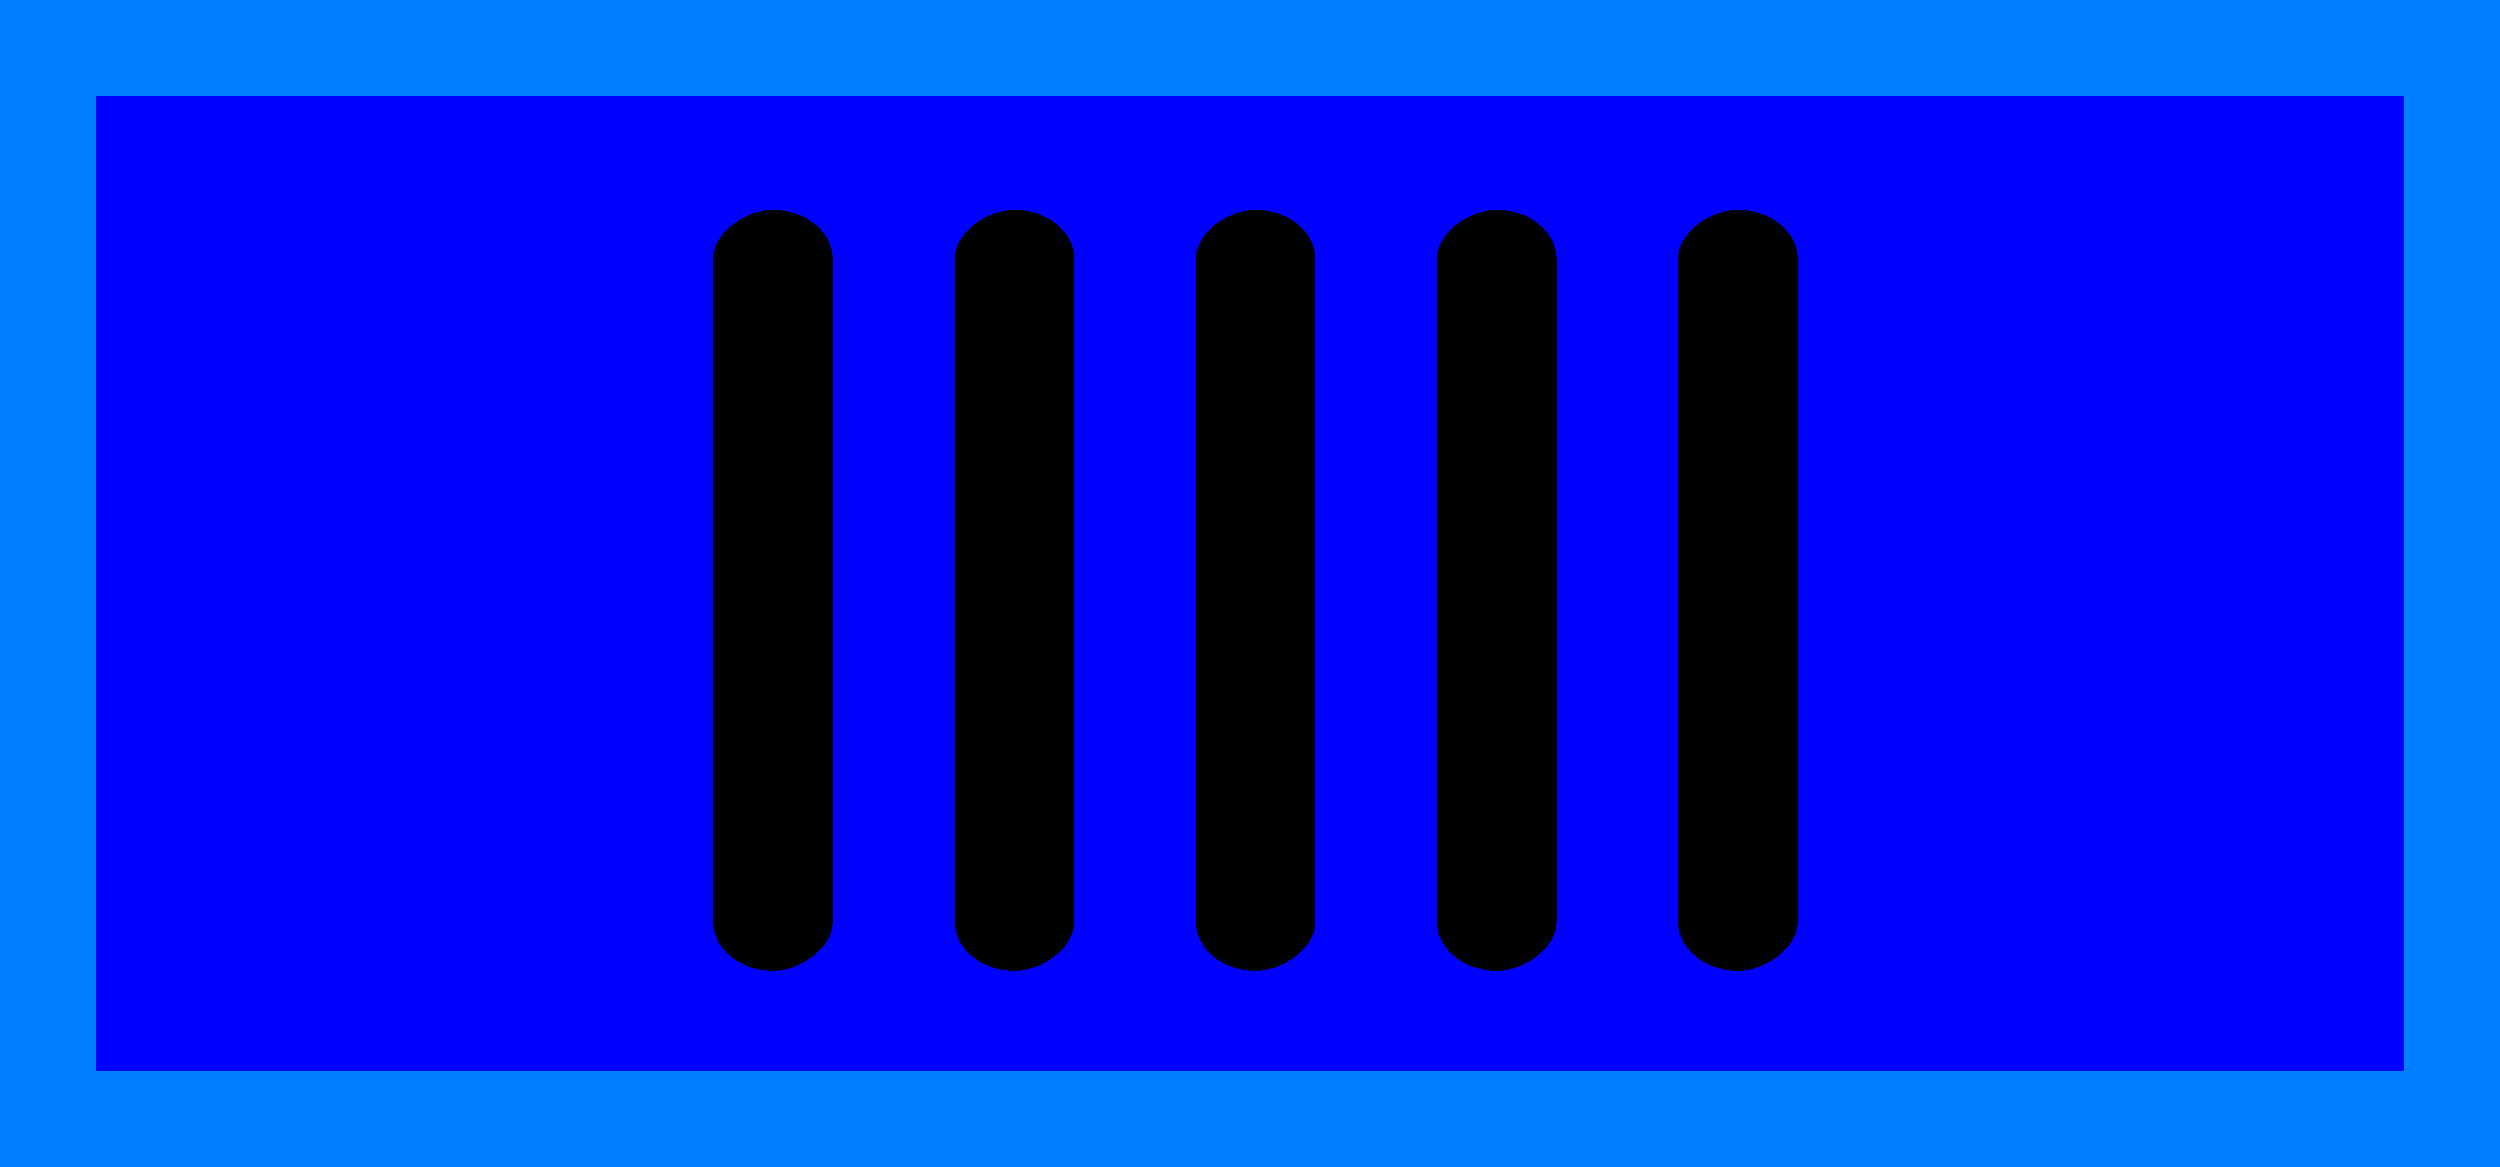 <?xml version="1.0" encoding="UTF-8" standalone="no"?>
<!-- Created with Inkscape (http://www.inkscape.org/) -->

<svg
   xmlns:dc="http://purl.org/dc/elements/1.1/"
   xmlns:cc="http://creativecommons.org/ns#"
   xmlns:rdf="http://www.w3.org/1999/02/22-rdf-syntax-ns#"
   xmlns:svg="http://www.w3.org/2000/svg"
   xmlns="http://www.w3.org/2000/svg"
   xmlns:sodipodi="http://sodipodi.sourceforge.net/DTD/sodipodi-0.dtd"
   xmlns:inkscape="http://www.inkscape.org/namespaces/inkscape"
   width="30"
   height="14"
   viewBox="0 0 30 14"
   version="1.1"
   id="svg8"
   sodipodi:docname="scale-hn-base.svg"
   inkscape:version="0.92.4 (5da689c313, 2019-01-14)"
   style="shape-rendering:crispEdges">
  <defs
     id="defs2" />
  <sodipodi:namedview
     id="base"
     pagecolor="#ffffff"
     bordercolor="#666666"
     borderopacity="1.0"
     inkscape:pageopacity="0.0"
     inkscape:pageshadow="2"
     inkscape:zoom="17.933333"
     inkscape:cx="15.030598"
     inkscape:cy="6.9316984"
     inkscape:document-units="px"
     inkscape:current-layer="layer1"
     showgrid="false"
     inkscape:window-width="1315"
     inkscape:window-height="617"
     inkscape:window-x="41"
     inkscape:window-y="42"
     inkscape:window-maximized="0"
     fit-margin-top="0"
     fit-margin-left="0"
     fit-margin-right="0"
     fit-margin-bottom="0"
     units="px"
     showguides="false"
     inkscape:pagecheckerboard="true"
     showborder="false" />
  <g
     inkscape:label="Layer 1"
     inkscape:groupmode="layer"
     id="layer1"
     transform="translate(-97.323,-139.42)">
    <rect
       style="opacity:1;fill:#0000ff;fill-opacity:1;stroke:#0080ff;stroke-width:1.148;stroke-miterlimit:4;stroke-dasharray:none;stroke-opacity:1"
       id="rect815"
       width="12.852"
       height="28.852"
       x="139.994"
       y="-126.749"
       ry="0"
       transform="rotate(90)" />
    <g
       transform="matrix(5.319,0,0,4.399,-423.919,-475.95)"
       id="g3071">
      <rect
         transform="rotate(90)"
         ry="0.135"
         y="-100.964"
         x="140.461"
         height="0.27"
         width="2.076"
         id="rect1368"
         style="opacity:1;fill:#000000;fill-opacity:1;stroke:#000000;stroke-width:0;stroke-miterlimit:4;stroke-dasharray:none;stroke-opacity:1" />
      <rect
         transform="rotate(90)"
         ry="0.135"
         y="-99.875"
         x="140.461"
         height="0.27"
         width="2.076"
         id="rect1368-3"
         style="opacity:1;fill:#000000;fill-opacity:1;stroke:#000000;stroke-width:0;stroke-miterlimit:4;stroke-dasharray:none;stroke-opacity:1" />
      <rect
         transform="rotate(90)"
         ry="0.135"
         y="-101.508"
         x="140.461"
         height="0.27"
         width="2.076"
         id="rect1368-6"
         style="opacity:1;fill:#000000;fill-opacity:1;stroke:#000000;stroke-width:0;stroke-miterlimit:4;stroke-dasharray:none;stroke-opacity:1" />
      <rect
         transform="rotate(90)"
         ry="0.135"
         y="-102.052"
         x="140.461"
         height="0.27"
         width="2.076"
         id="rect1368-7"
         style="opacity:1;fill:#000000;fill-opacity:1;stroke:#000000;stroke-width:0;stroke-miterlimit:4;stroke-dasharray:none;stroke-opacity:1" />
      <rect
         transform="rotate(90)"
         ry="0.135"
         y="-100.42"
         x="140.461"
         height="0.27"
         width="2.076"
         id="rect1368-5"
         style="opacity:1;fill:#000000;fill-opacity:1;stroke:#000000;stroke-width:0;stroke-miterlimit:4;stroke-dasharray:none;stroke-opacity:1" />
    </g>
  </g>
</svg>
